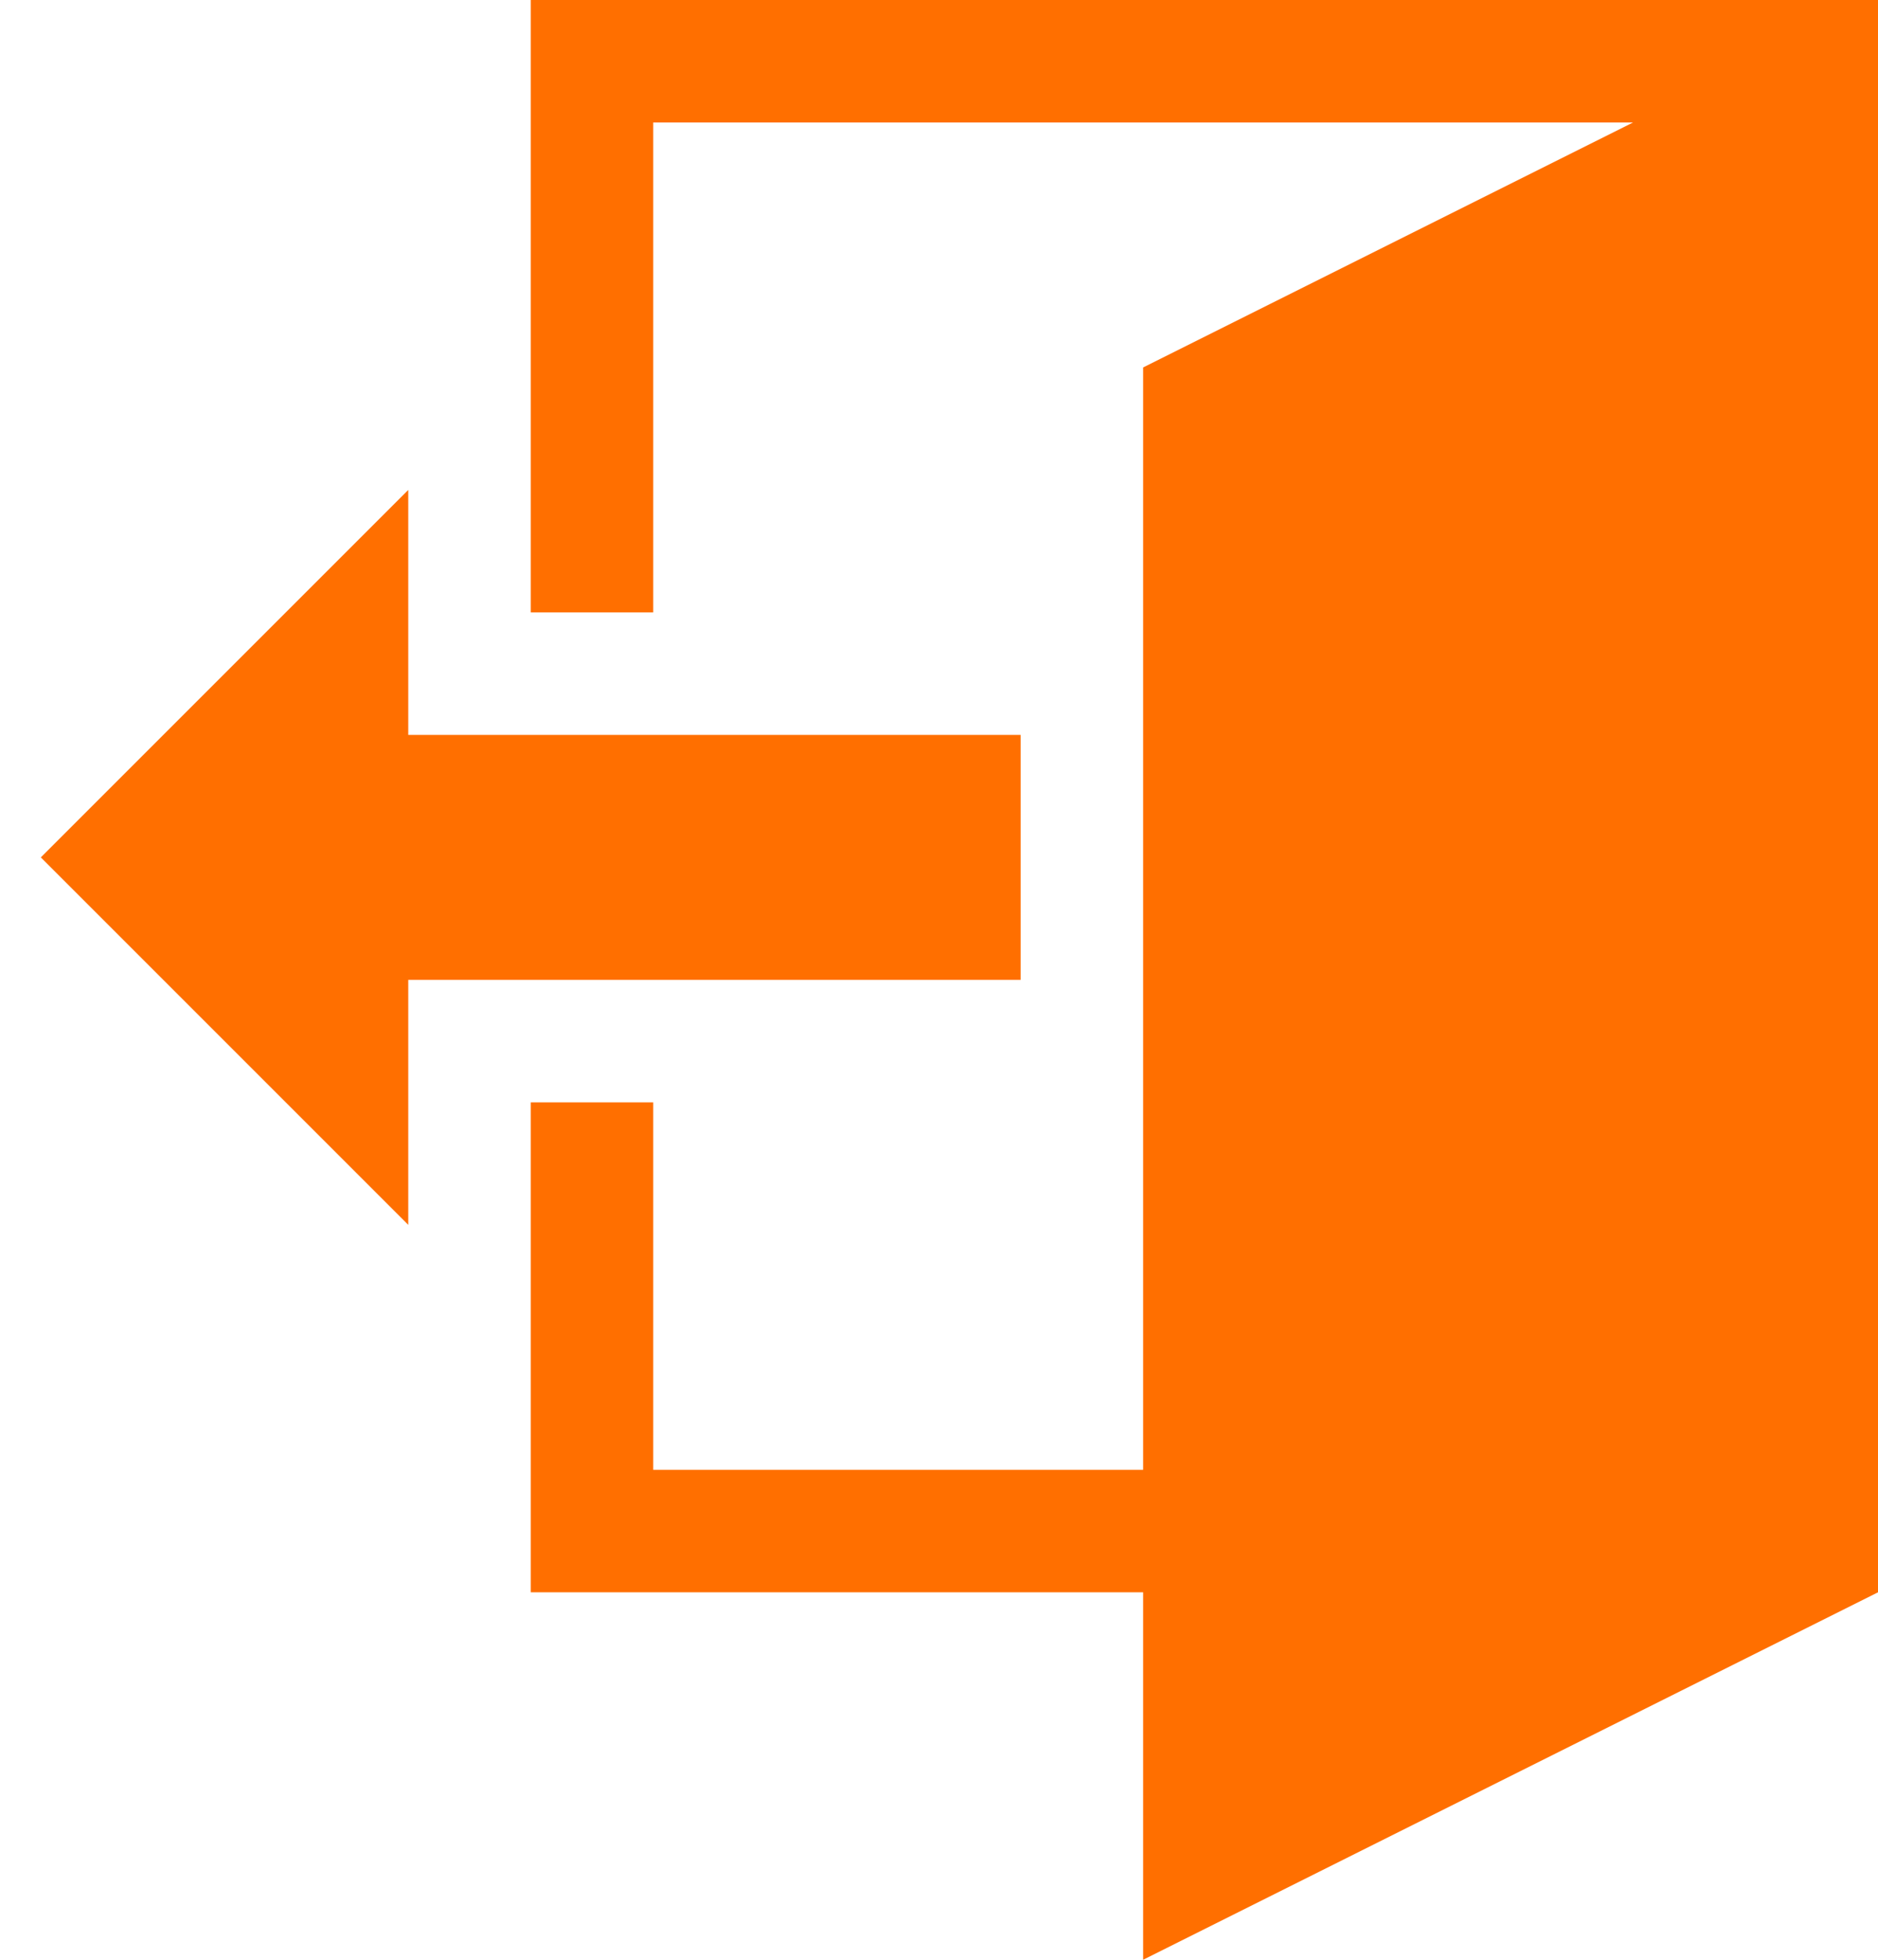 <svg width="23" height="24" viewBox="0 0 23 24" fill="none" xmlns="http://www.w3.org/2000/svg">
<path d="M5 15V12H12.5V9H5V6L0.5 10.5L5 15ZM6.5 13.5V19.5H14V24L23 19.5V0H6.5V7.5H8V1.5H20L14 4.5V18H8V13.5H6.5Z" fill="#FF6F00"/>
</svg>

